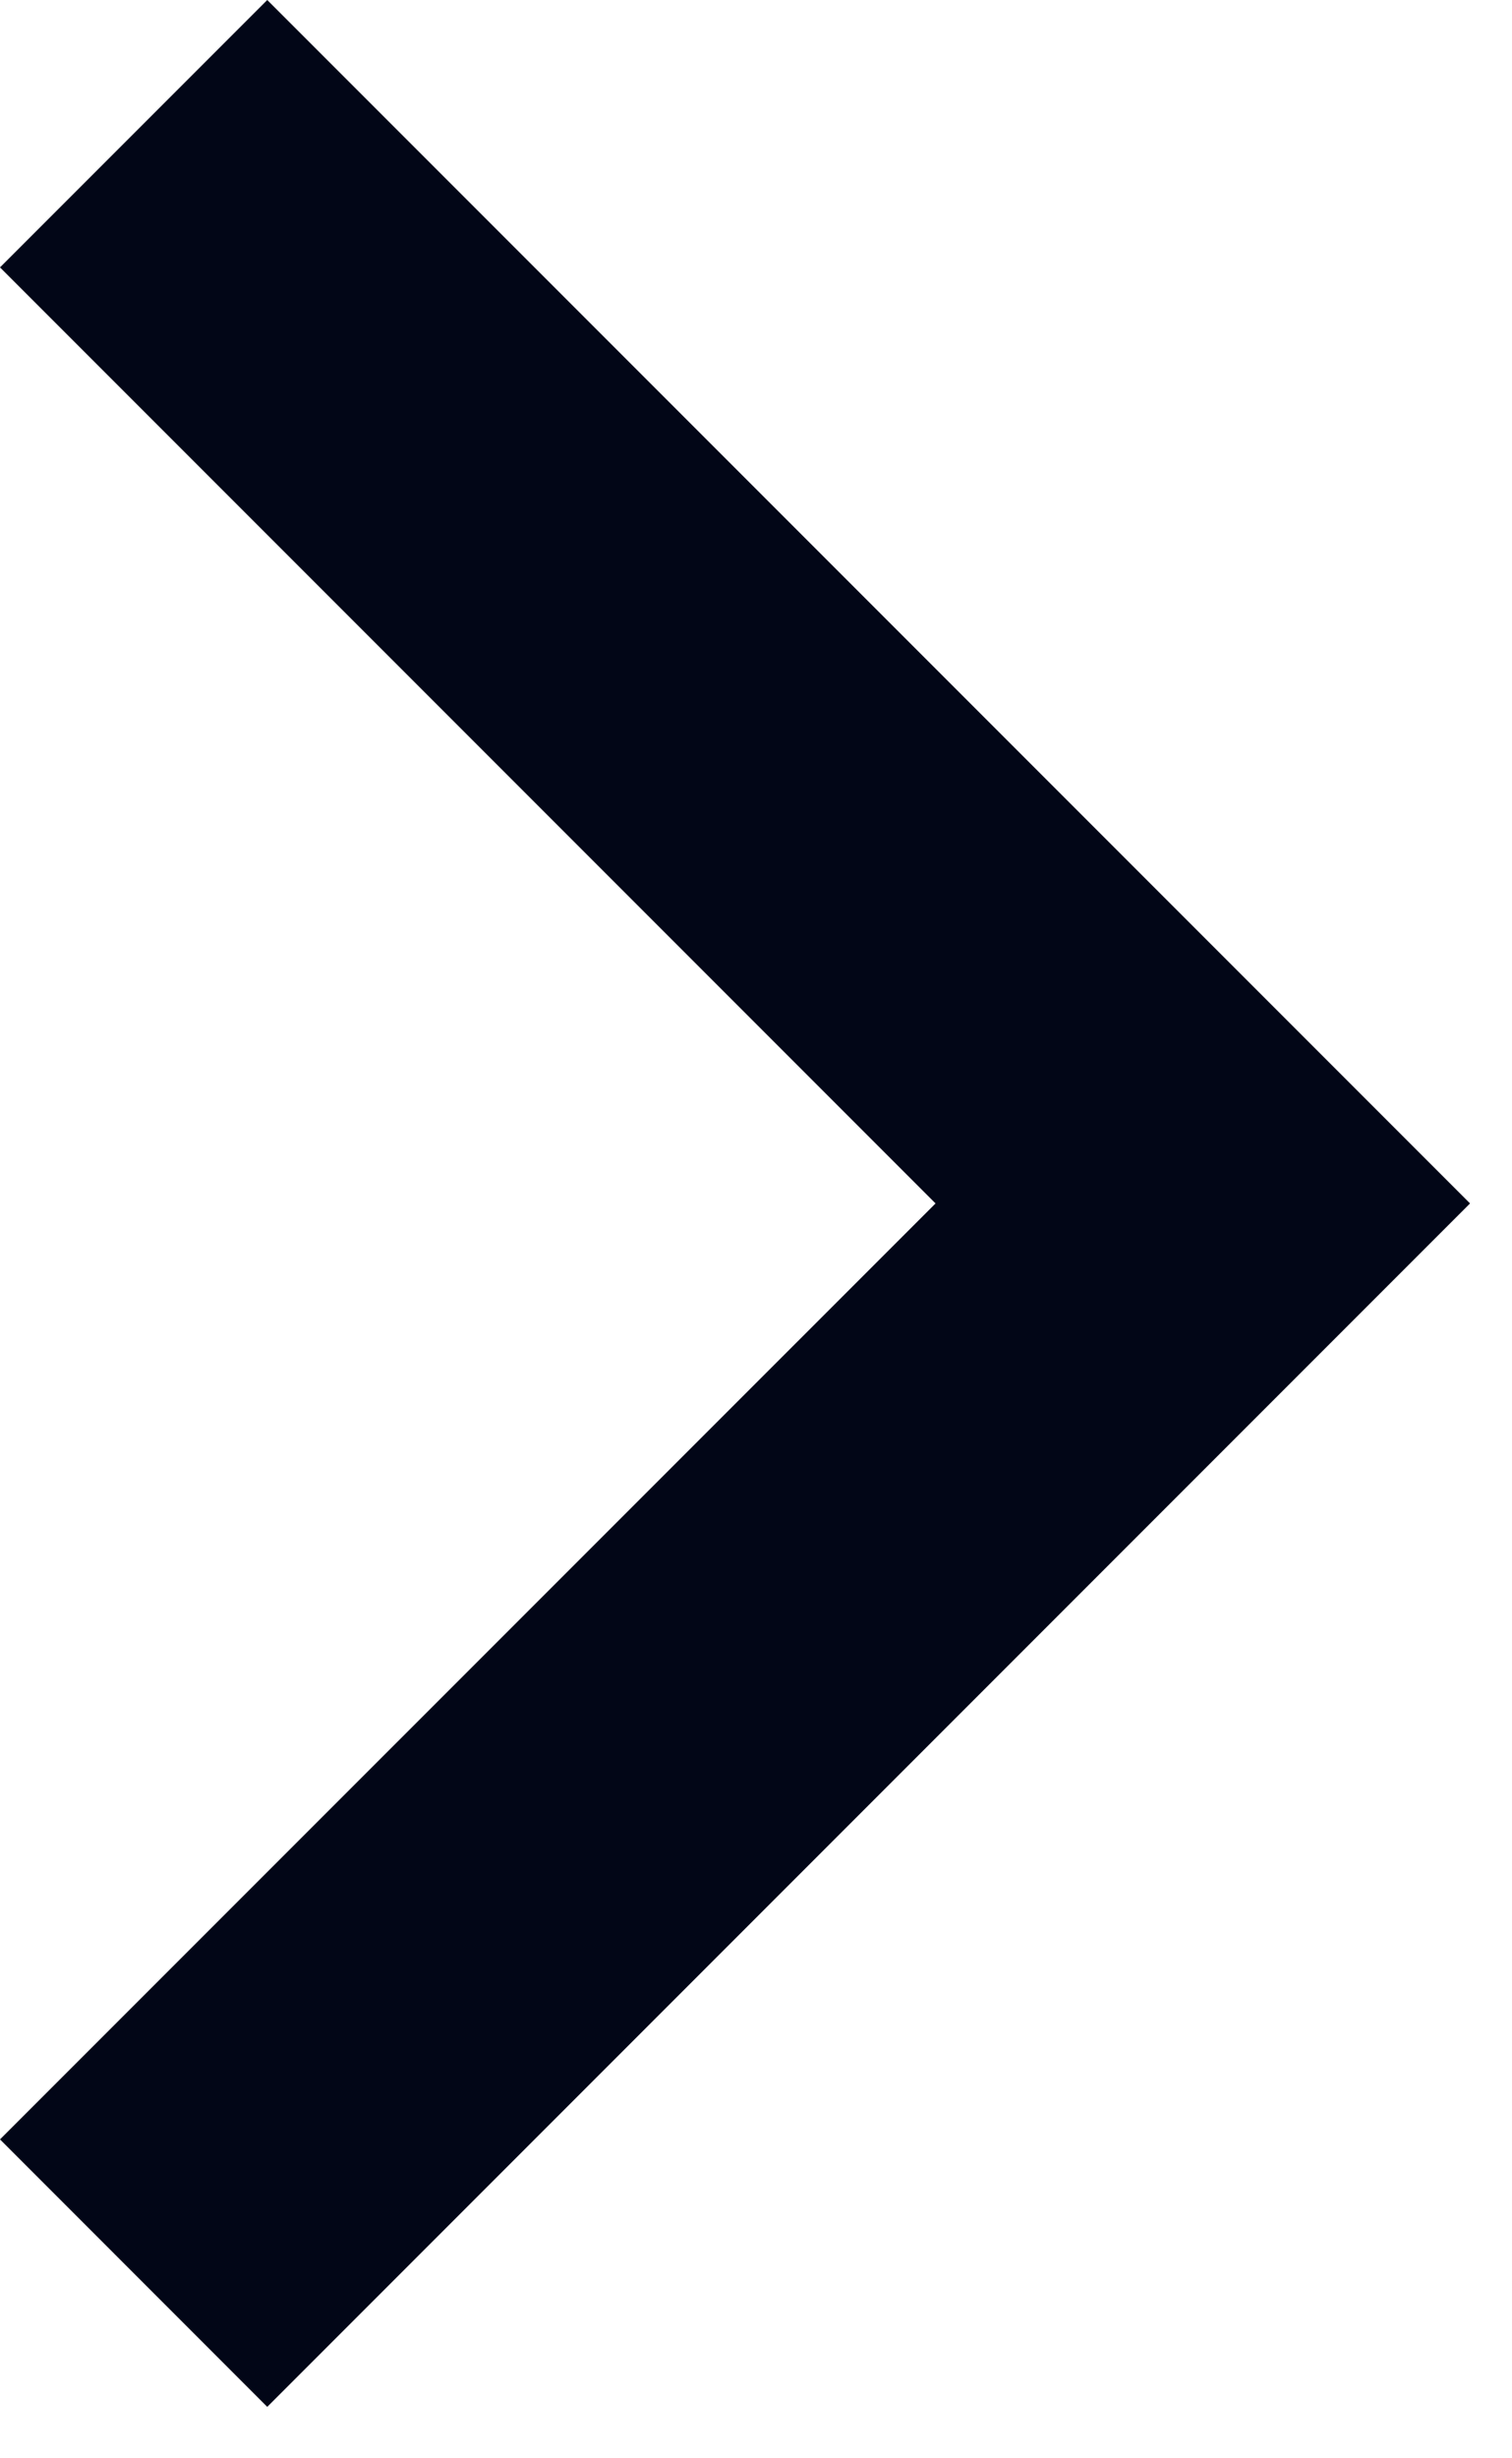 <svg width="16" height="26" viewBox="0 0 16 26" fill="none" xmlns="http://www.w3.org/2000/svg">
<path d="M9.9 12.728L-4.94537e-07 2.828L2.828 4.9454e-07L15.556 12.728L2.828 25.456L-3.95629e-06 22.627L9.9 12.728Z" fill="#020617"/>
</svg>
